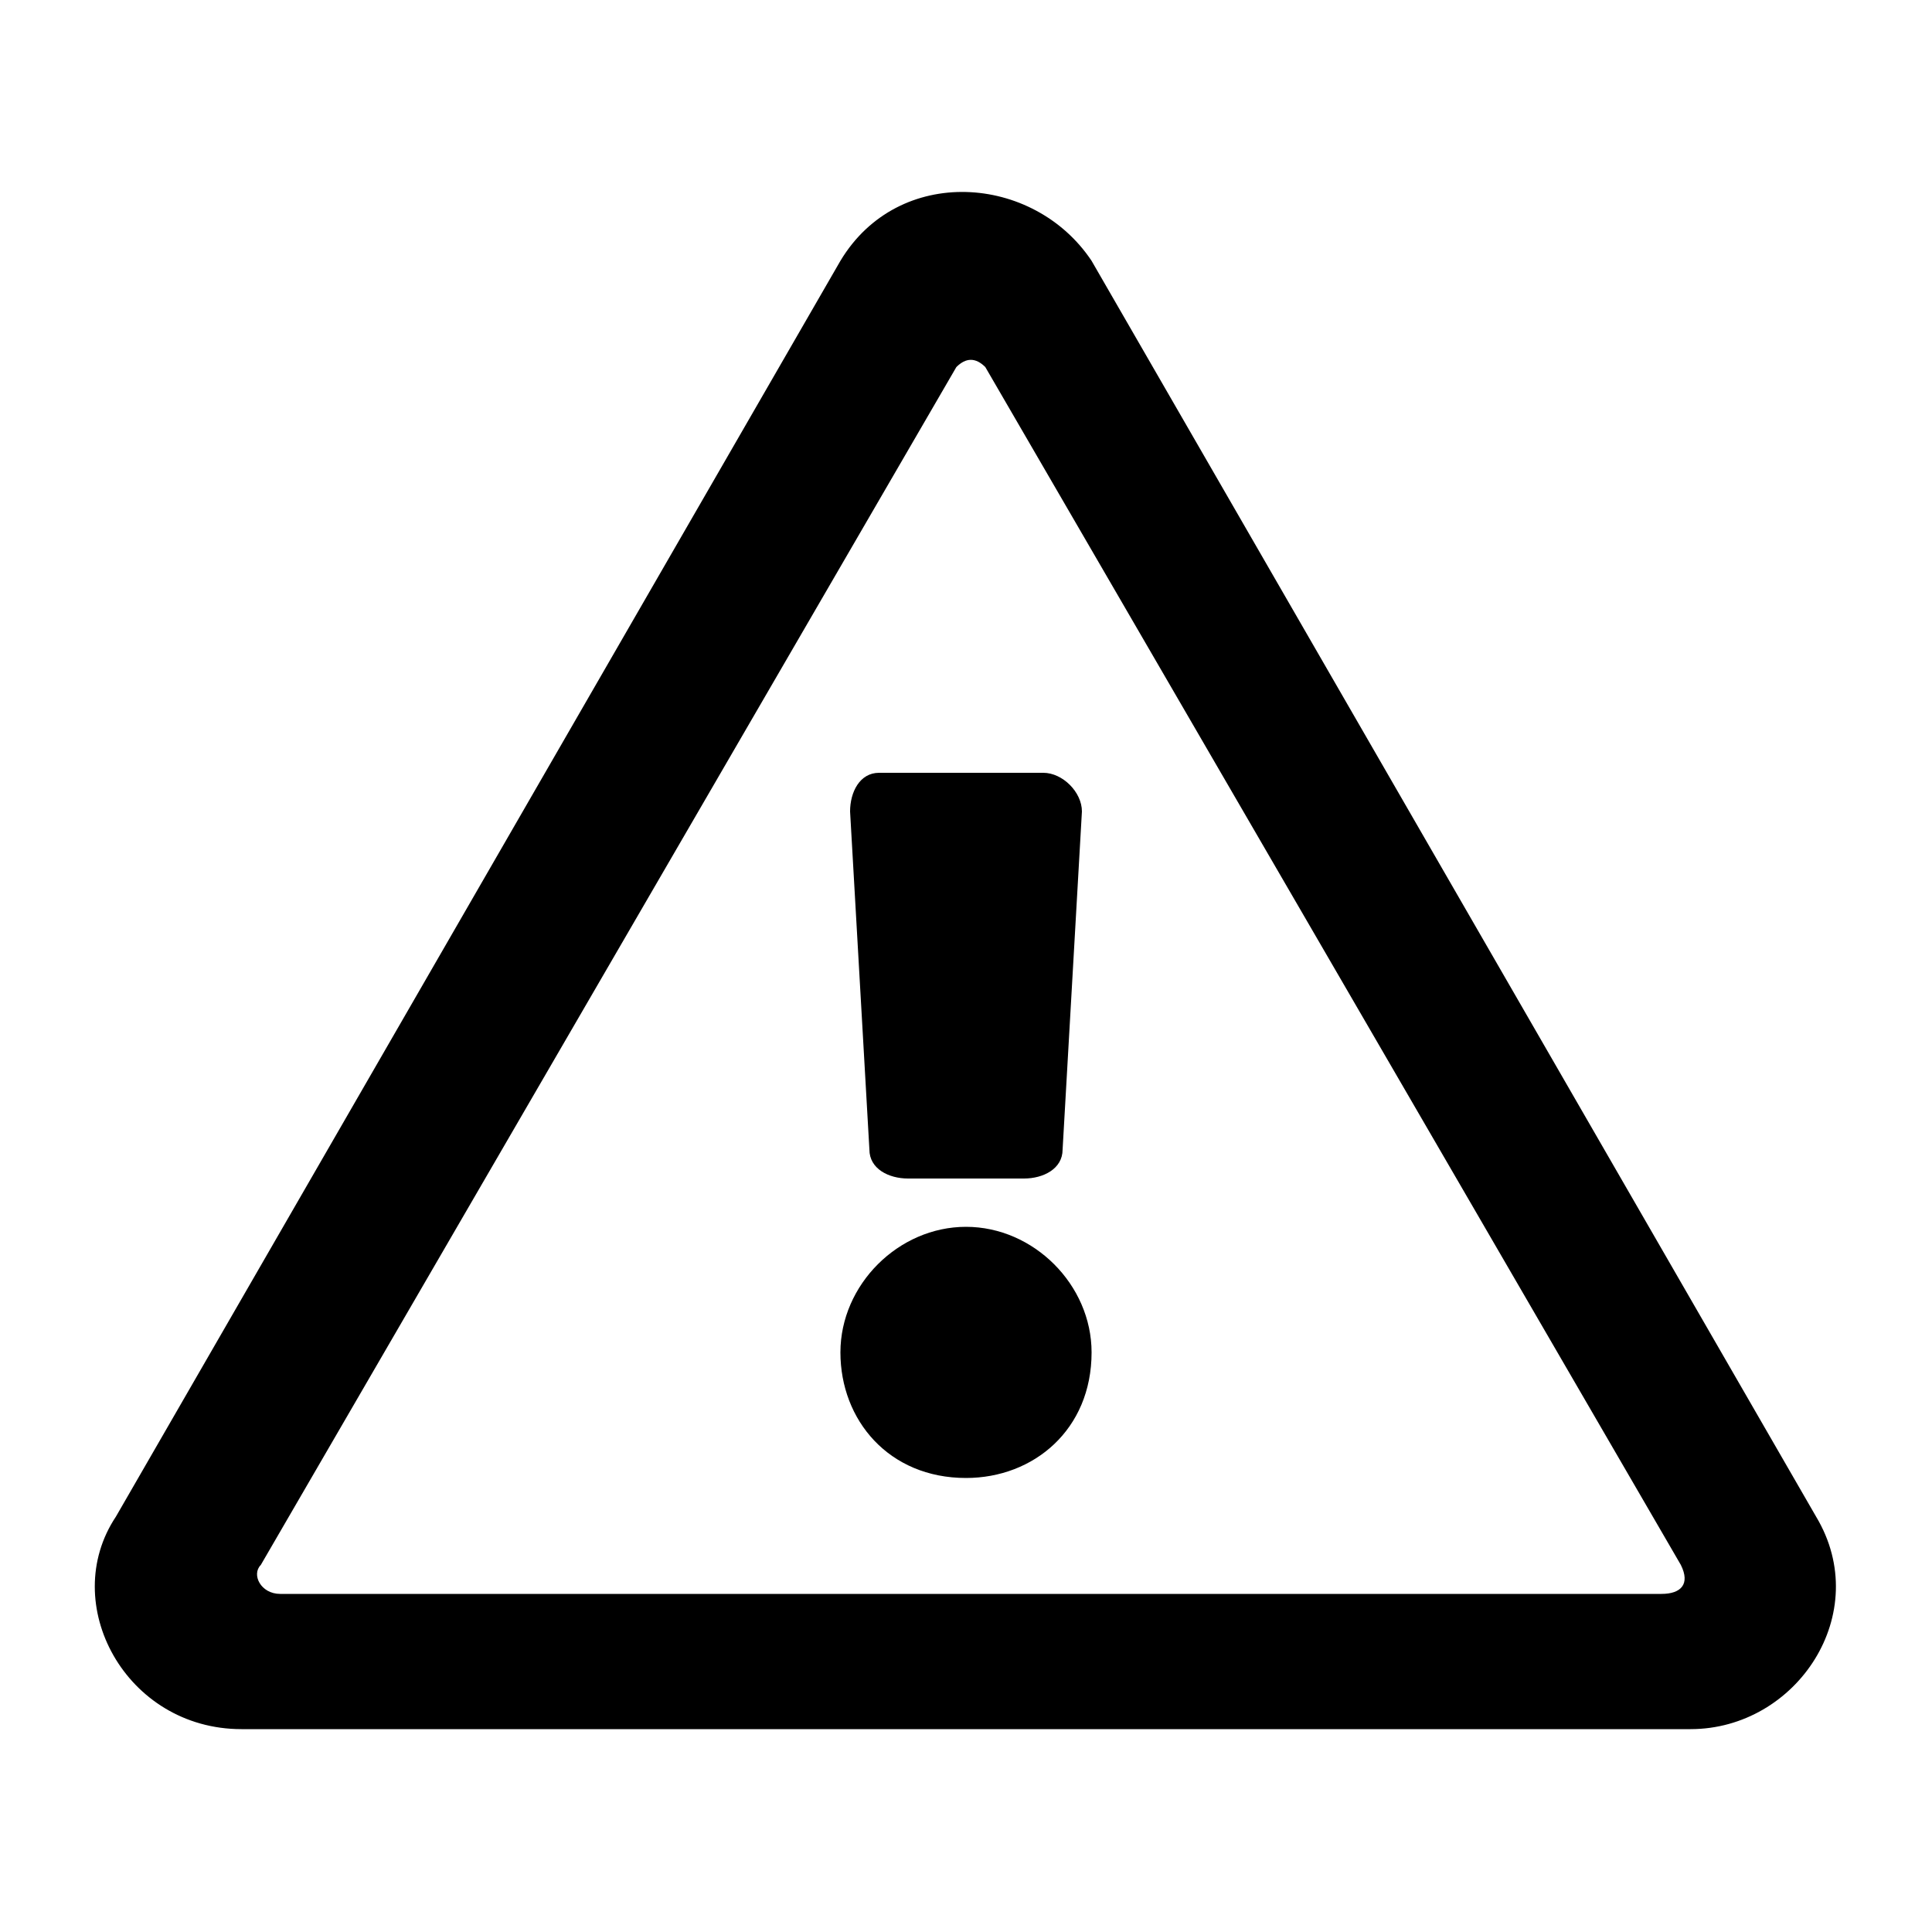 <?xml version="1.0" encoding="utf-8"?>
<!-- Generator: Adobe Illustrator 19.2.1, SVG Export Plug-In . SVG Version: 6.00 Build 0)  -->
<svg version="1.1" id="Слой_1" xmlns="http://www.w3.org/2000/svg" xmlns:xlink="http://www.w3.org/1999/xlink" x="0px" y="0px"
	 viewBox="0 0 20 20" style="enable-background:new 0 0 20 20;" xml:space="preserve">
<style type="text/css">
	.st0{fill:#E0B548;}
</style>
<path d="M8.8,8.4C8.8,8.2,8.9,8,9.1,8h1.7c0.2,0,0.4,0.2,0.4,0.4L11,11.9c0,0.2-0.2,0.3-0.4,0.3H9.4c-0.2,0-0.4-0.1-0.4-0.3L8.8,8.4z M11.3,14c0,0.8-0.6,1.3-1.3,1.3c-0.8,0-1.3-0.6-1.3-1.3c0-0.7,0.6-1.3,1.3-1.3C10.7,12.7,11.3,13.3,11.3,14z M11.3,2.7l7.5,13c0.6,1-0.2,2.2-1.3,2.2h-15c-1.2,0-1.9-1.3-1.3-2.2l7.5-13C9.3,1.7,10.7,1.8,11.3,2.7z M2.7,16.2c-0.1,0.1,0,0.3,0.2,0.3h14.3c0.2,0,0.3-0.1,0.2-0.3L10.2,3.8c-0.1-0.1-0.2-0.1-0.3,0L2.7,16.2z"/>
</svg>
